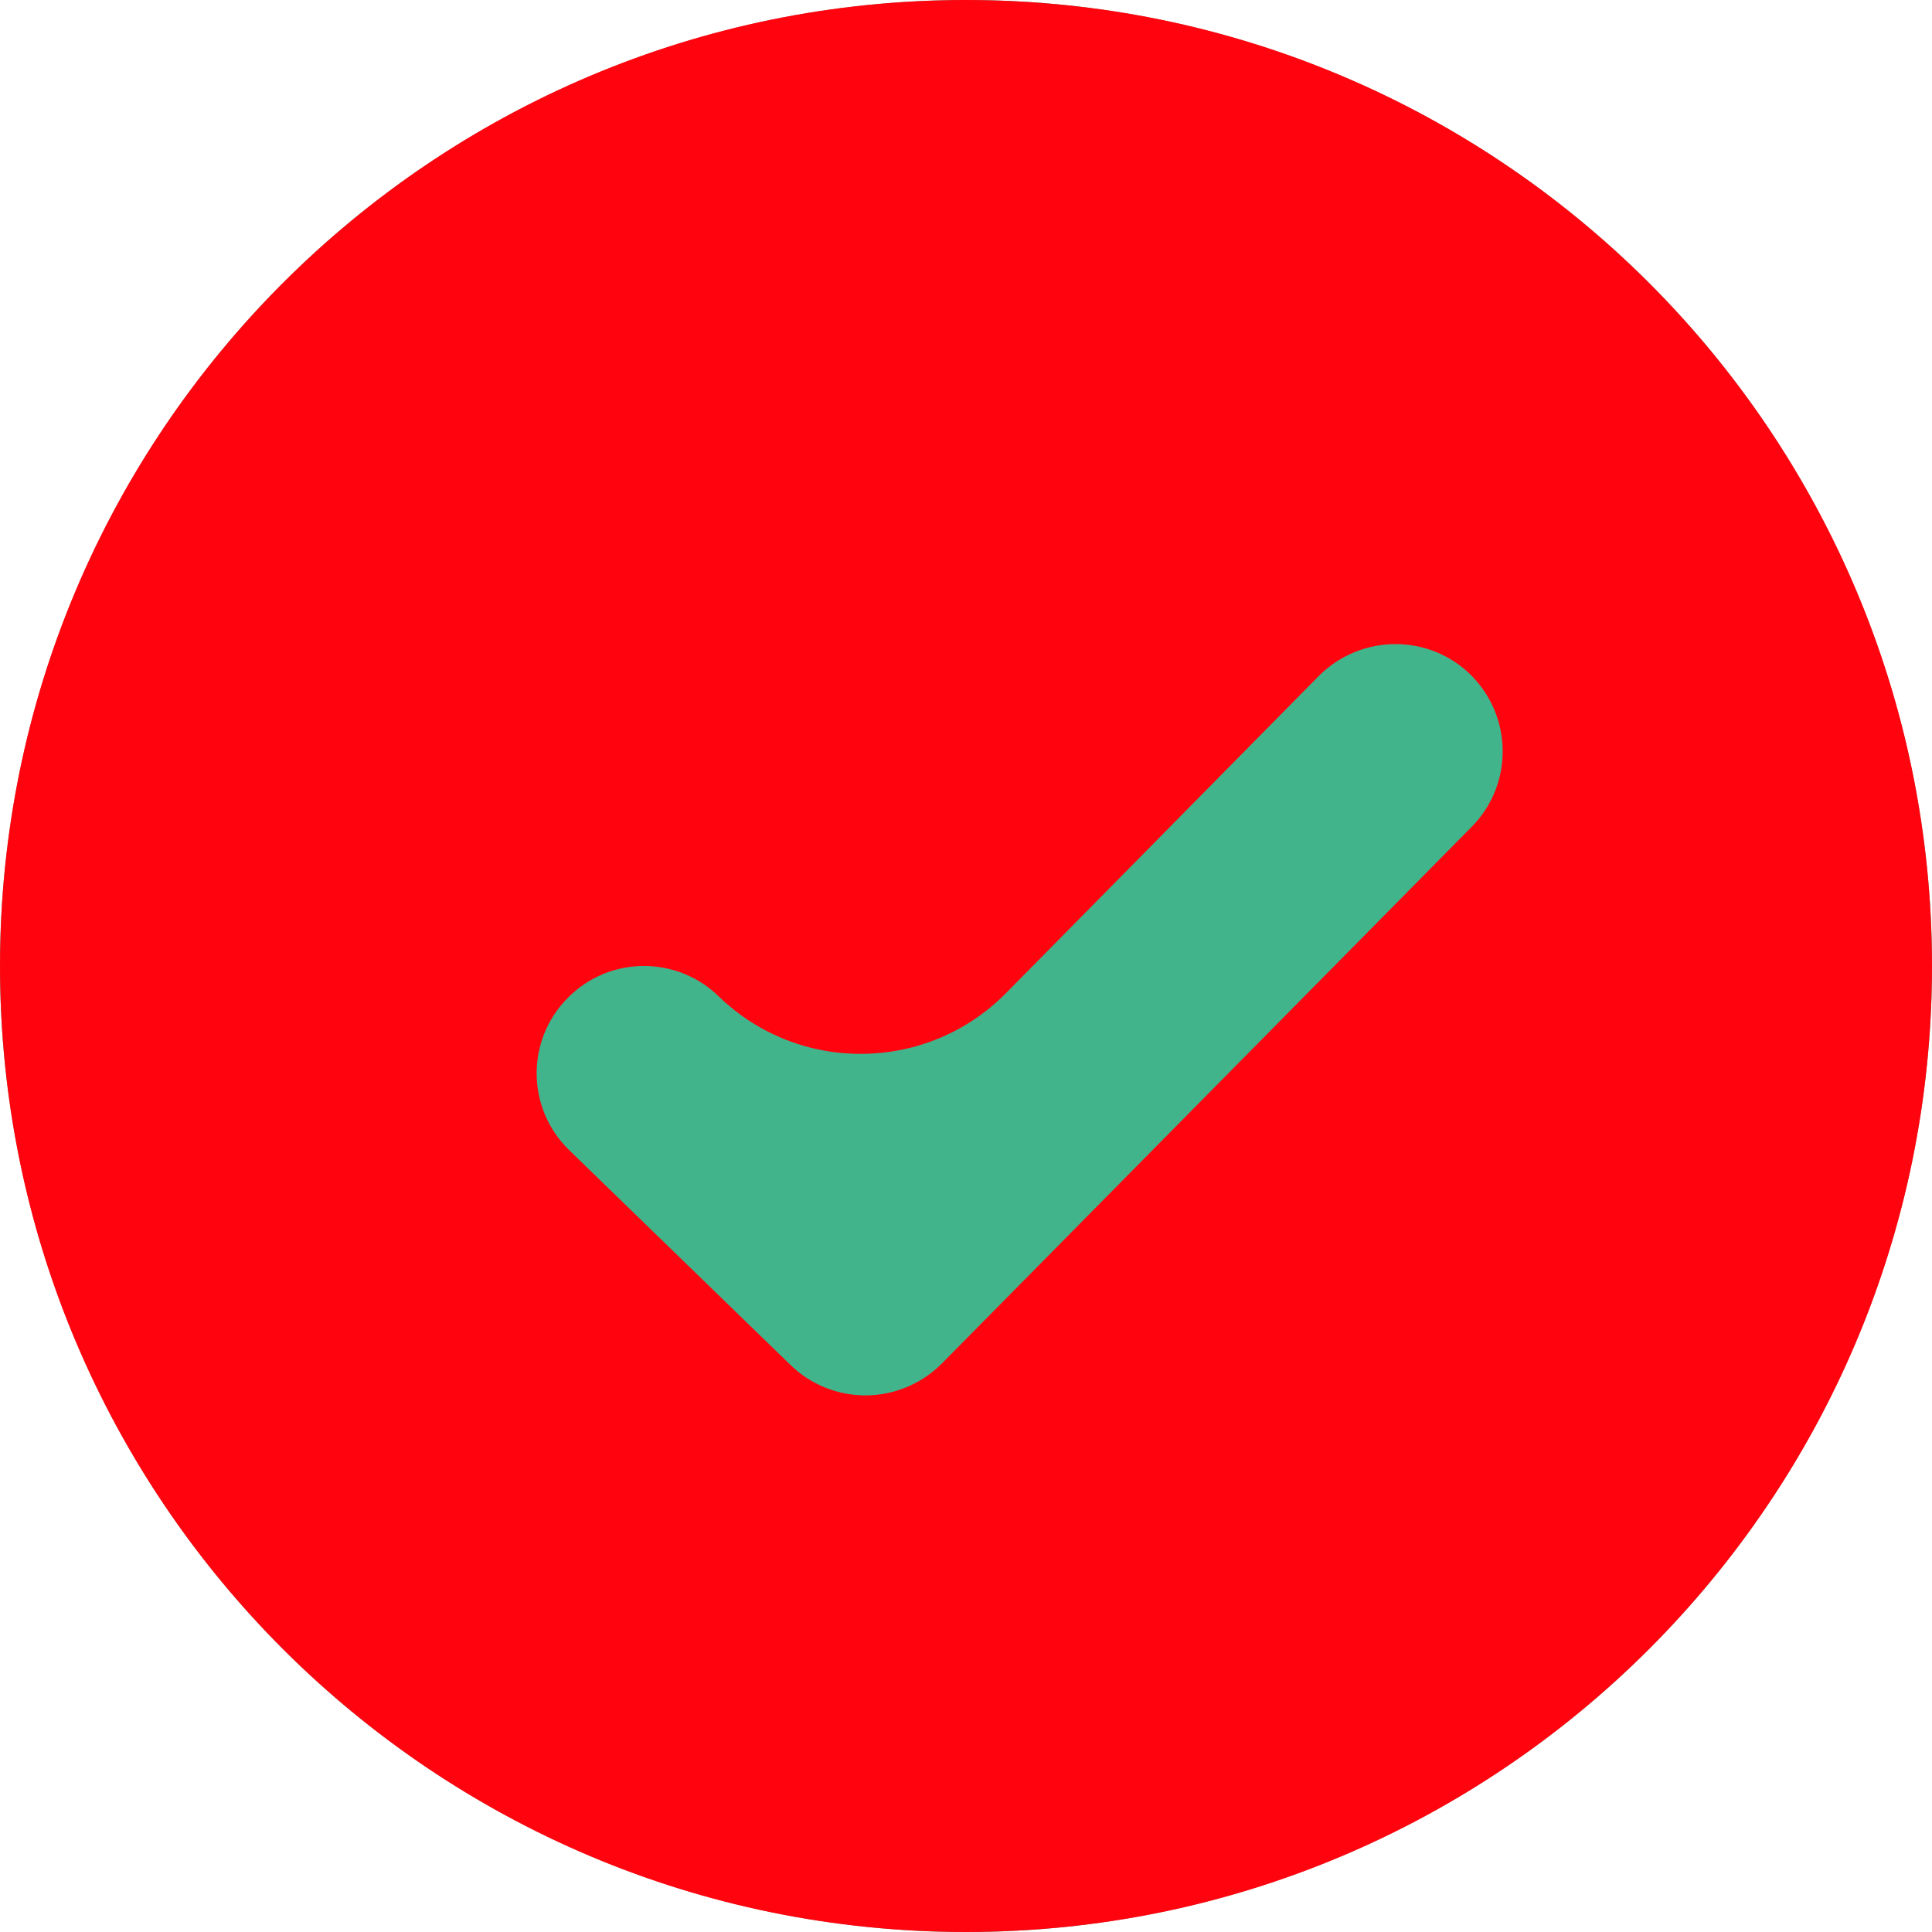 <svg width="20" height="20" viewBox="0 0 20 20" fill="none" xmlns="http://www.w3.org/2000/svg">
<g id="ic_green confirmed">
<circle id="Ellipse 31" cx="10" cy="10" r="10" fill="#42B48B"/>
<path id="Vector" fill-rule="evenodd" clip-rule="evenodd" d="M10 0C4.477 0 0 4.477 0 10C0 15.523 4.477 20 10 20C15.523 20 20 15.523 20 10C20 4.477 15.523 0 10 0ZM8.959 14.445C8.677 14.445 8.394 14.338 8.178 14.125L5.887 11.901C5.449 11.47 5.444 10.767 5.877 10.331C6.308 9.892 7.011 9.89 7.447 10.321C8.281 11.122 9.603 11.103 10.415 10.28L13.655 6.995C14.091 6.561 14.793 6.558 15.228 6.989C15.663 7.424 15.665 8.126 15.233 8.561L9.748 14.117C9.529 14.335 9.243 14.445 8.959 14.445Z" fill="#FF040F"/>
</g>
</svg>

